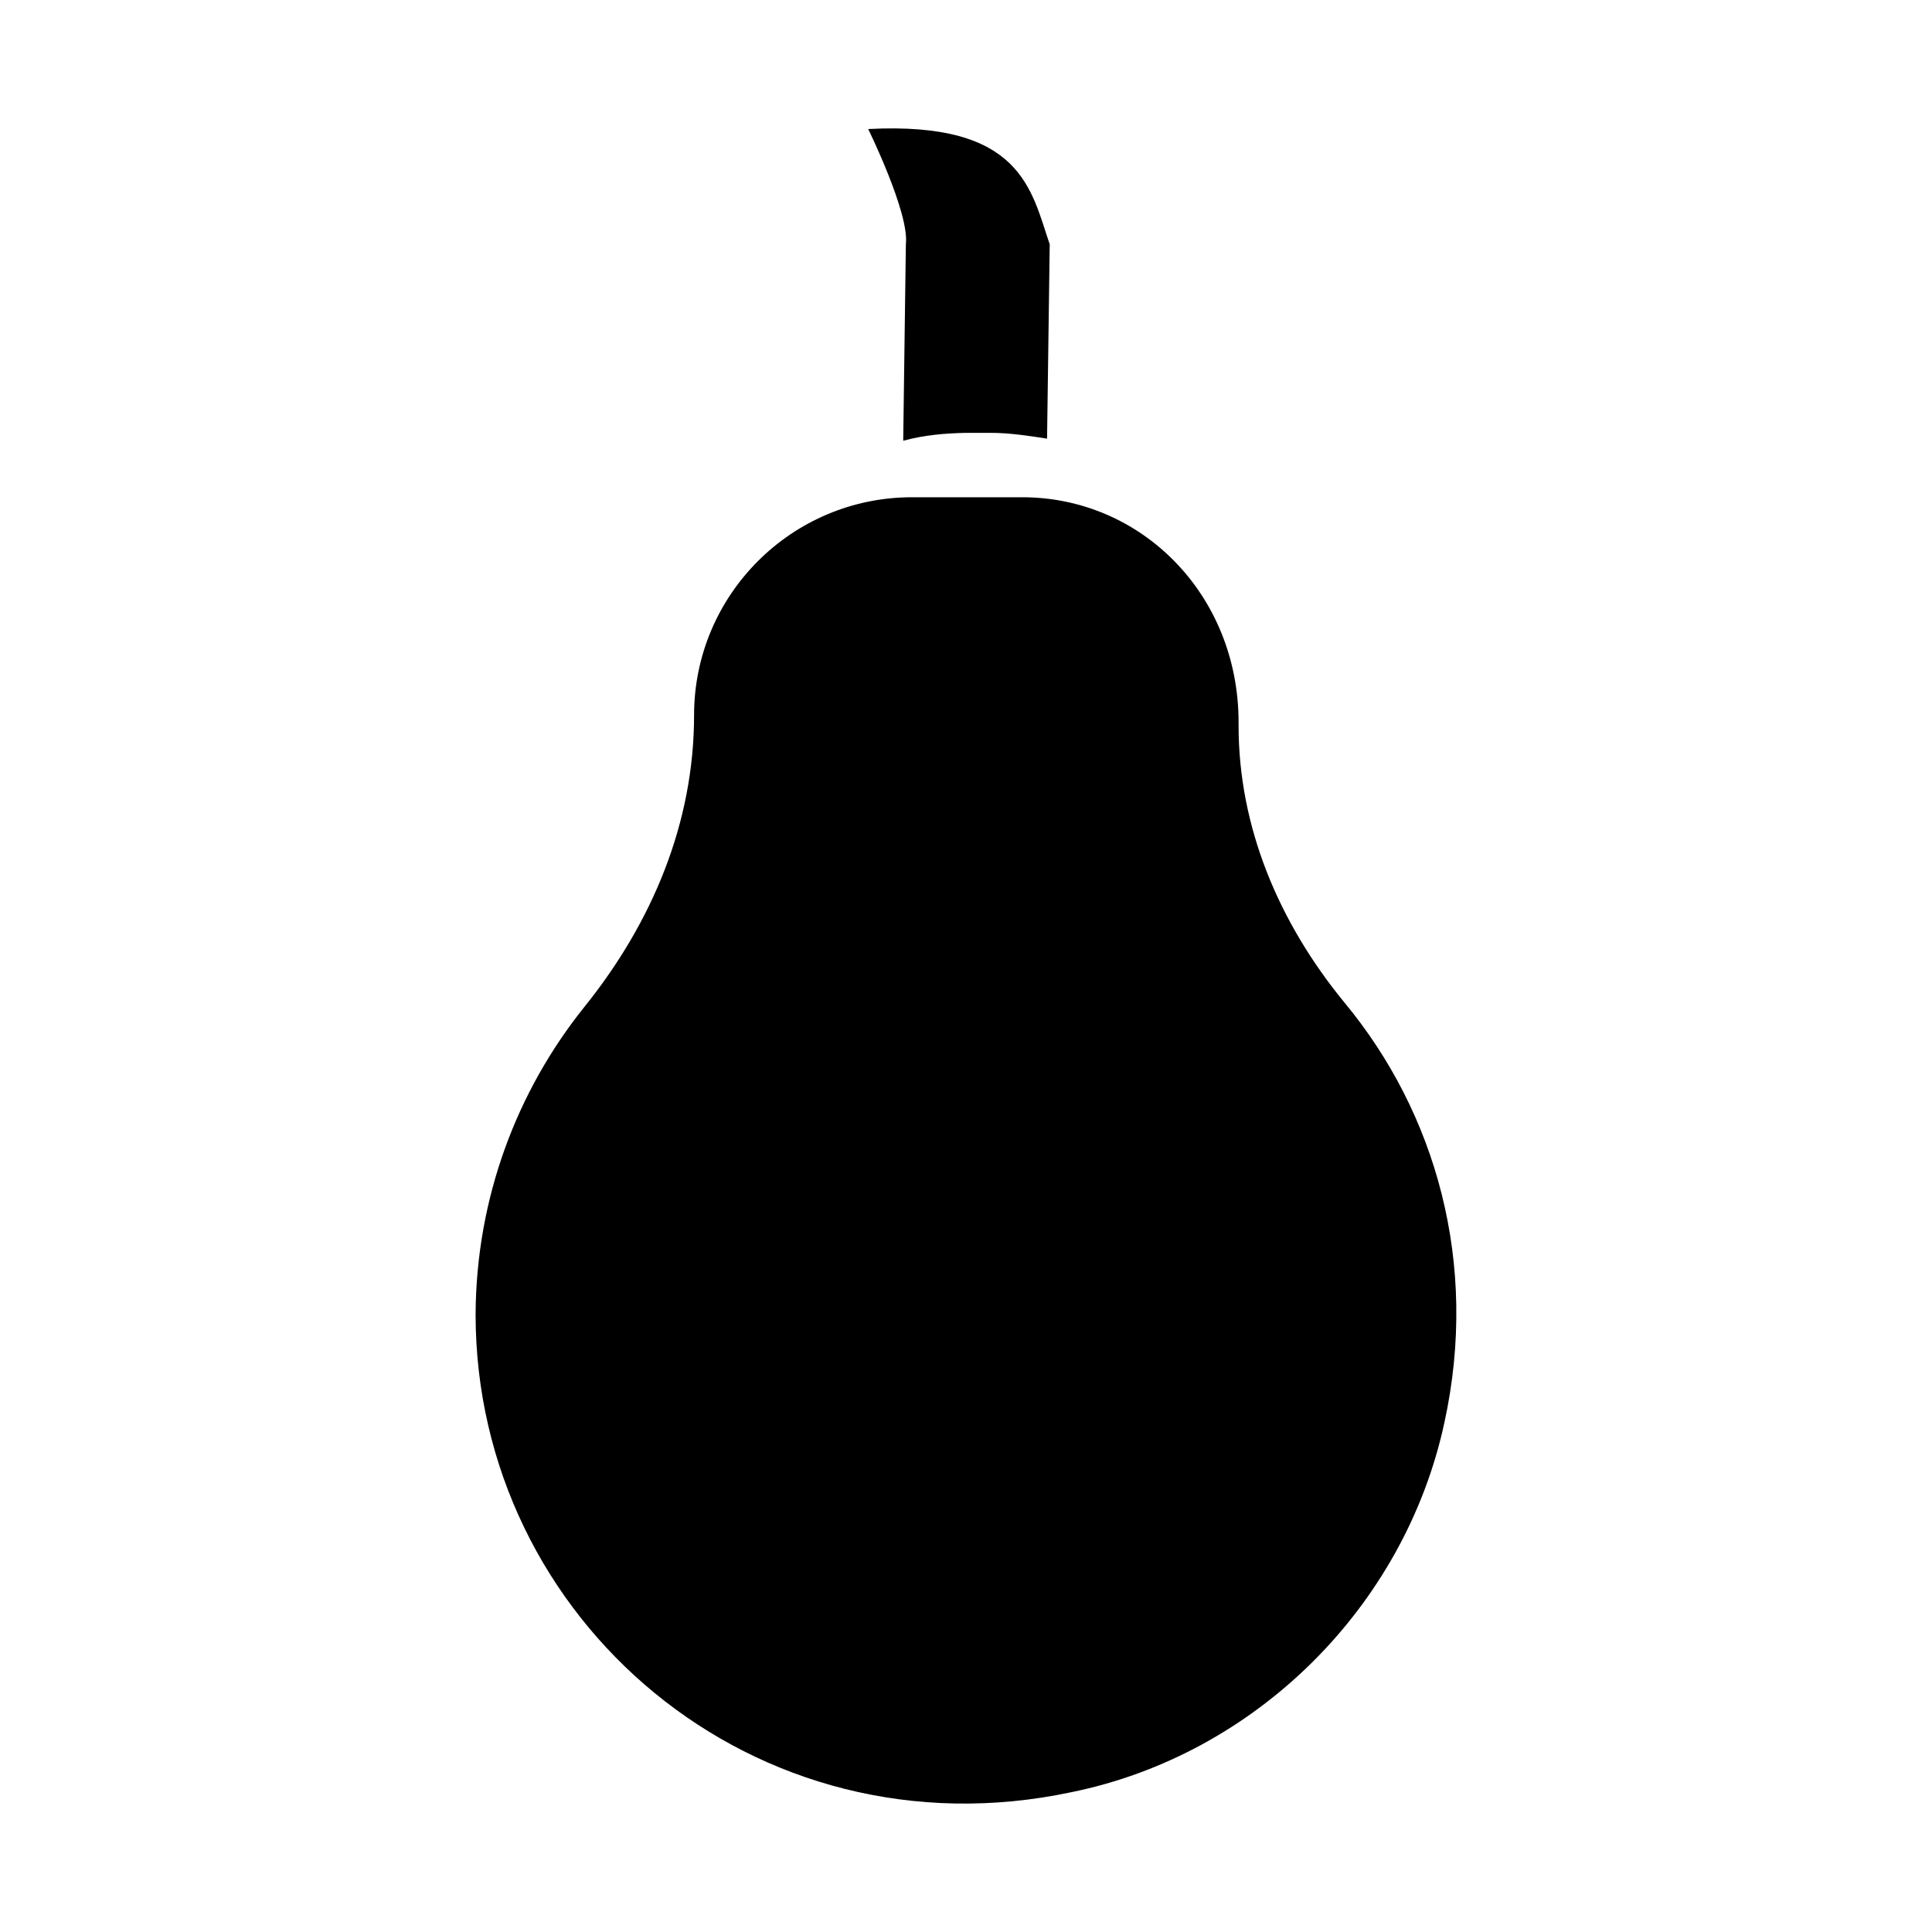 <?xml version="1.0" encoding="UTF-8" standalone="no"?>
<svg
   version="1.1"
   id="mdi-food-drumstick"
   width="24"
   height="24"
   viewBox="0 0 24 24"
   sodipodi:docname="food-drumstick.svg"
   inkscape:version="1.3.2 (091e20ef0f, 2023-11-25)"
   xml:space="preserve"
   xmlns:inkscape="http://www.inkscape.org/namespaces/inkscape"
   xmlns:sodipodi="http://sodipodi.sourceforge.net/DTD/sodipodi-0.dtd"
   xmlns="http://www.w3.org/2000/svg"
   xmlns:svg="http://www.w3.org/2000/svg"><defs
     id="defs1" /><sodipodi:namedview
     id="namedview1"
     pagecolor="#ffffff"
     bordercolor="#000000"
     borderopacity="0.25"
     inkscape:showpageshadow="2"
     inkscape:pageopacity="0.0"
     inkscape:pagecheckerboard="0"
     inkscape:deskcolor="#d1d1d1"
     inkscape:zoom="11.799844"
     inkscape:cx="7.5424723"
     inkscape:cy="1.059336"
     inkscape:window-width="1920"
     inkscape:window-height="1043"
     inkscape:window-x="0"
     inkscape:window-y="0"
     inkscape:window-maximized="1"
     inkscape:current-layer="mdi-food-drumstick" /><path
     d="m 5.908,16.328 c 0,3.797 3.468,6.771 7.402,5.935 2.289,-0.466 4.14,-2.303 4.633,-4.592 0.432,-1.981 -0.11,-3.852 -1.241,-5.216 -0.816,-0.994 -1.316,-2.179 -1.316,-3.441 v -0.041 c 0,-1.59 -1.213,-2.803 -2.7,-2.796 h -1.357 c -1.494,0 -2.707,1.213 -2.707,2.707 0,1.33 -0.514,2.57 -1.364,3.626 -0.836,1.042 -1.343,2.371 -1.35,3.817 M 11.253,3.035 c 0.047,-0.385 -0.468,-1.432 -0.468,-1.432 1.908,-0.1 2.024,0.757 2.255,1.432 l -0.033,2.414 c -0.215,-0.033 -0.462,-0.072 -0.697,-0.072 h -0.315 c -0.267,0.007 -0.508,0.026 -0.775,0.098 z"
     id="path1"
     sodipodi:nodetypes="ccccsscssccccccsccc"
     style="stroke-width:1" /></svg>
